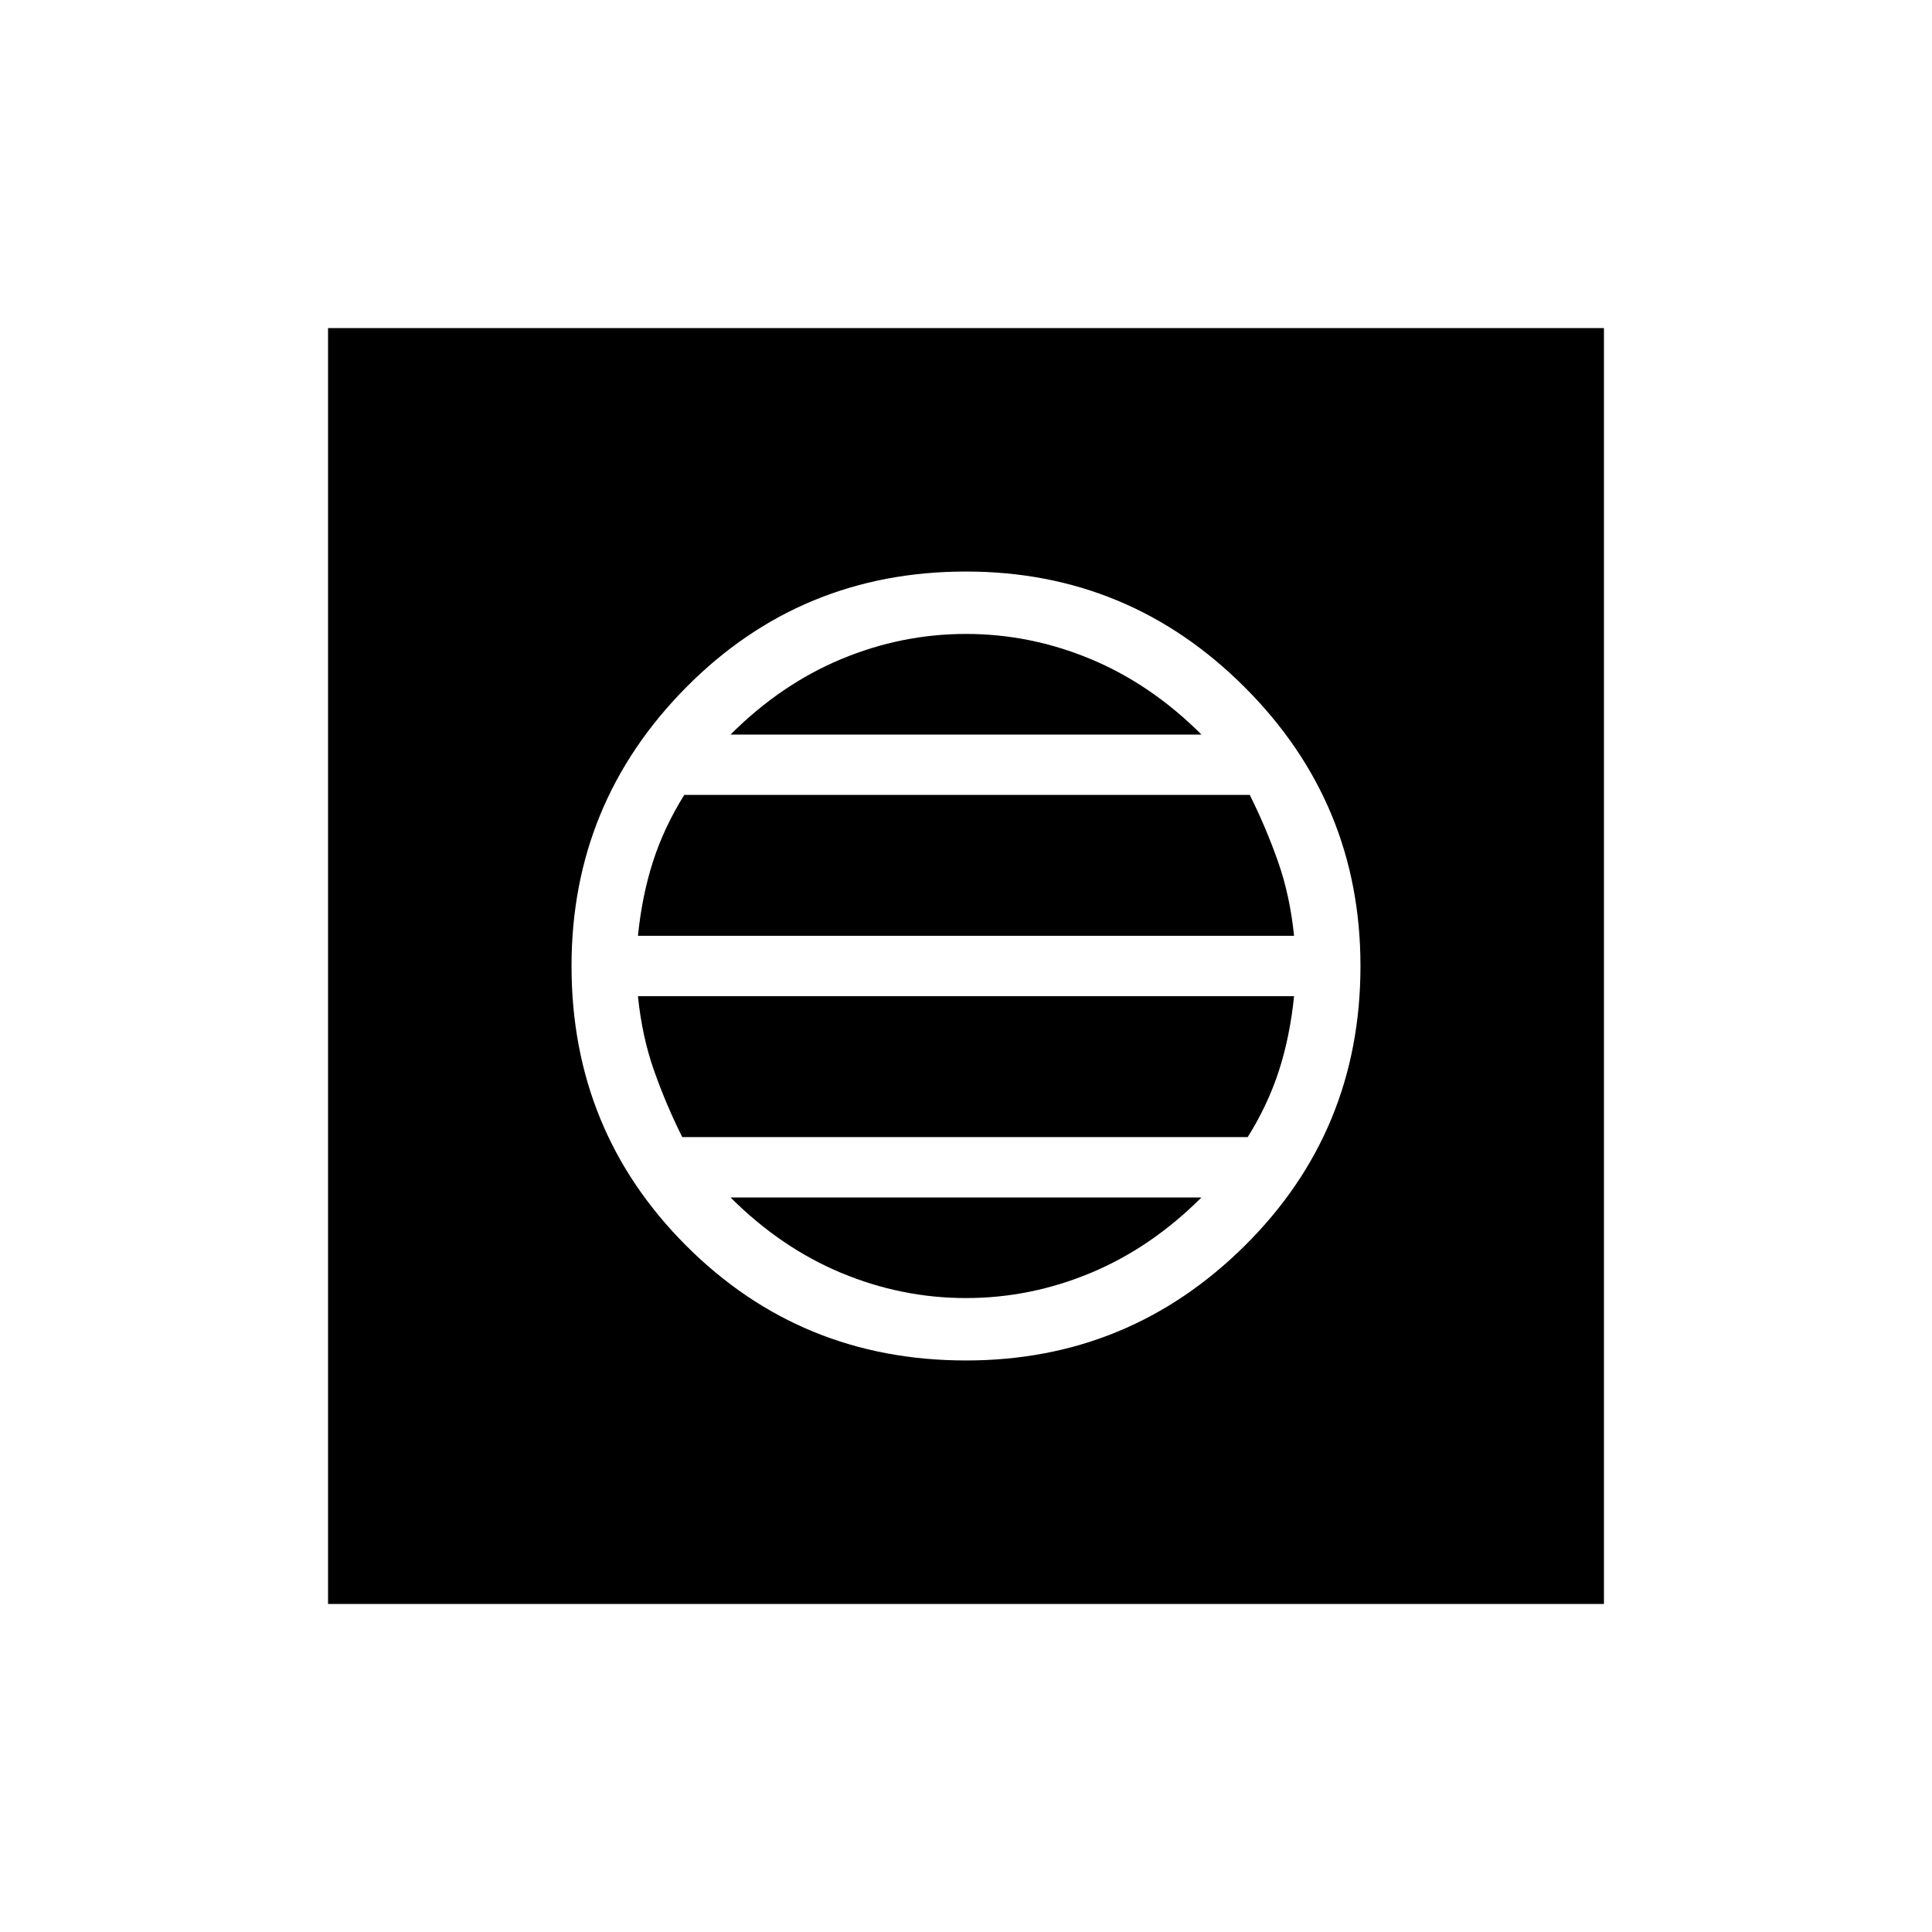 <svg xmlns="http://www.w3.org/2000/svg" height="40" width="40"><path d="M6.792 33.208V6.792h26.416v26.416ZM20 28.167q3.375 0 5.771-2.375T28.167 20q0-3.375-2.396-5.771T20 11.833q-3.417 0-5.792 2.396T11.833 20q0 3.417 2.375 5.792T20 28.167Zm-6.792-8.792q.084-.833.313-1.542.229-.708.646-1.375h11.708q.333.667.583 1.375.25.709.334 1.542Zm.917 4.167q-.333-.667-.583-1.375-.25-.709-.334-1.542h13.584q-.084.833-.313 1.542-.229.708-.646 1.375ZM20 26.875q-1.333 0-2.583-.521-1.25-.521-2.292-1.562h9.75q-1.042 1.041-2.292 1.562-1.25.521-2.583.521Zm-4.875-11.667q1.042-1.041 2.292-1.562 1.25-.521 2.583-.521 1.333 0 2.583.521 1.25.521 2.292 1.562Z"/></svg>